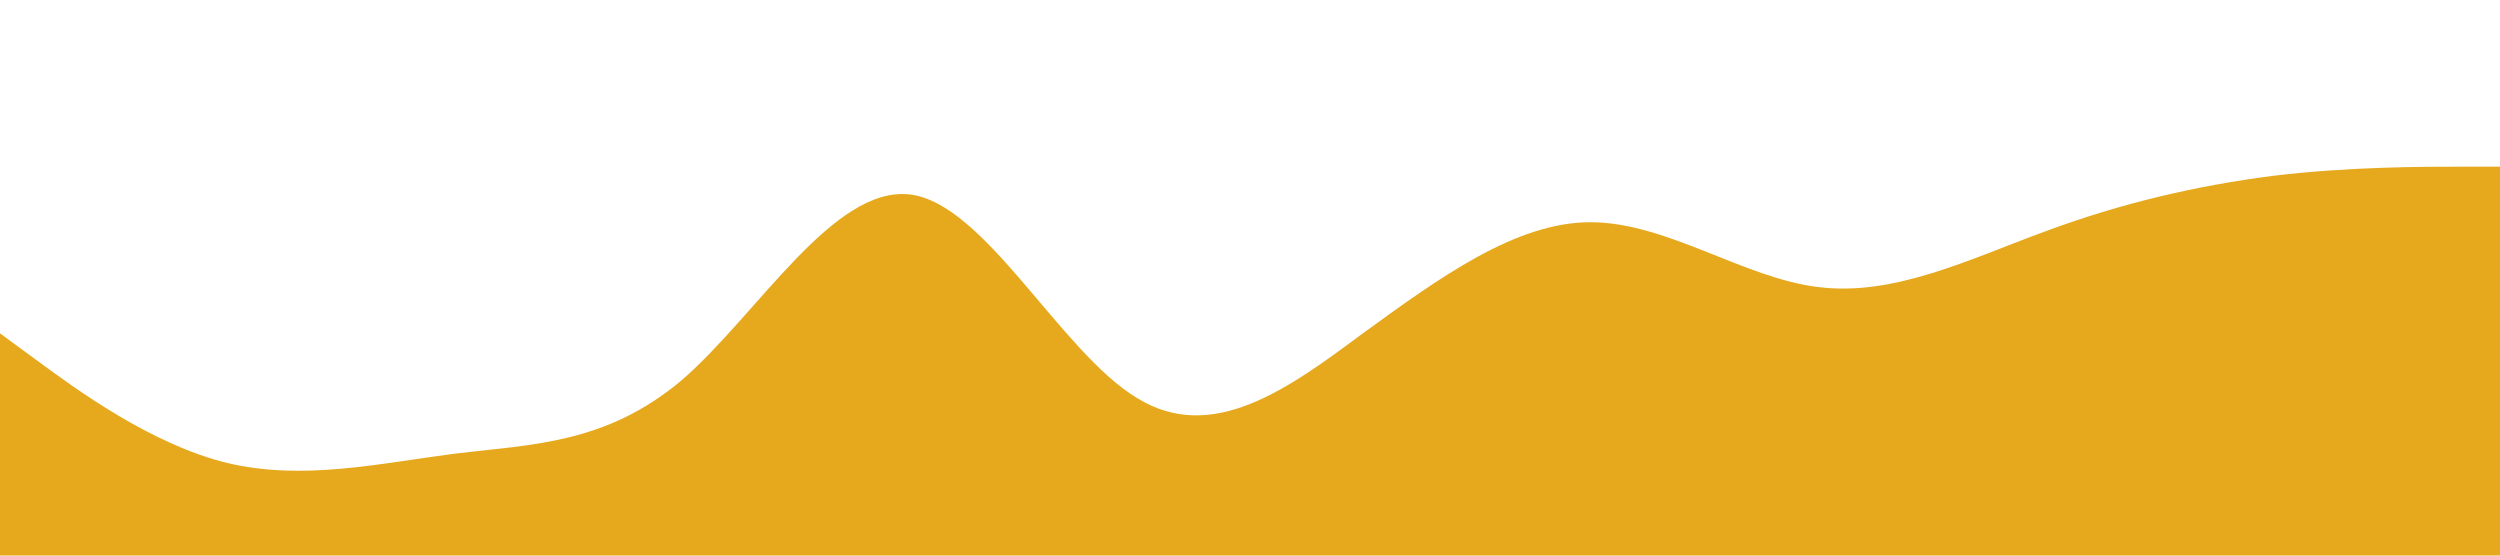 <?xml version="1.0" standalone="no"?><svg xmlns="http://www.w3.org/2000/svg" viewBox="0 0 1440 320"><path fill="#e6a91d" fill-opacity="1" d="M0,192L21.8,208C43.6,224,87,256,131,266.7C174.5,277,218,267,262,261.3C305.5,256,349,256,393,218.7C436.4,181,480,107,524,112C567.3,117,611,203,655,229.3C698.2,256,742,224,785,192C829.1,160,873,128,916,128C960,128,1004,160,1047,165.3C1090.9,171,1135,149,1178,133.3C1221.8,117,1265,107,1309,101.3C1352.7,96,1396,96,1418,96L1440,96L1440,320L1418.2,320C1396.4,320,1353,320,1309,320C1265.5,320,1222,320,1178,320C1134.5,320,1091,320,1047,320C1003.6,320,960,320,916,320C872.7,320,829,320,785,320C741.8,320,698,320,655,320C610.9,320,567,320,524,320C480,320,436,320,393,320C349.1,320,305,320,262,320C218.2,320,175,320,131,320C87.3,320,44,320,22,320L0,320Z"></path></svg>